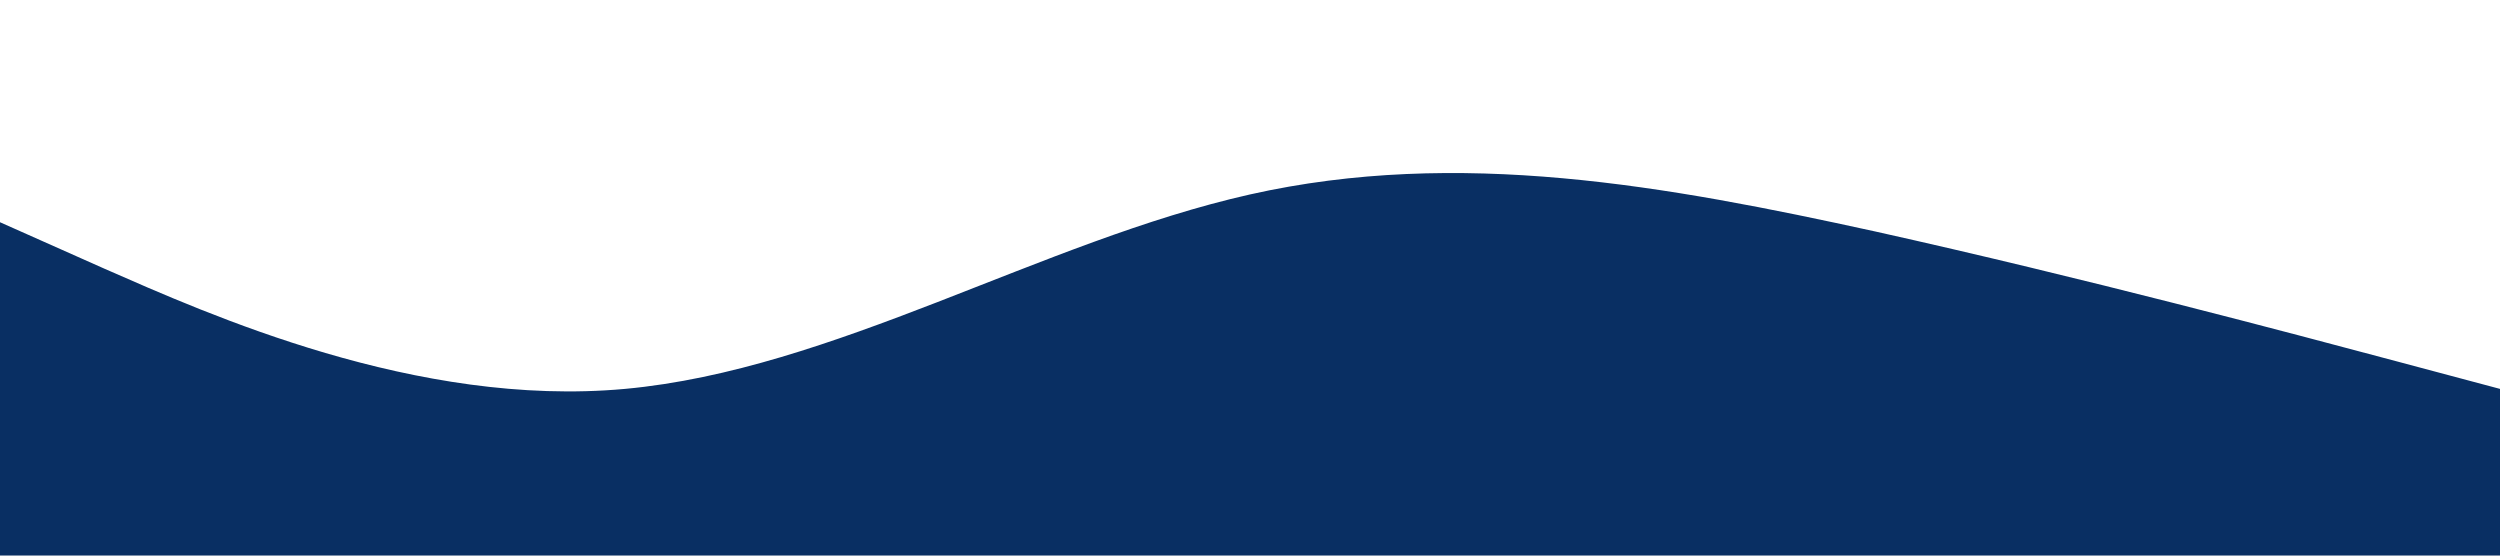 <?xml version="1.0" standalone="no"?><svg xmlns="http://www.w3.org/2000/svg" viewBox="0 0 1440 320"><path fill="#092F63" fill-opacity="1" d="M0,128L60,154.7C120,181,240,235,360,224C480,213,600,139,720,112C840,85,960,107,1080,133.3C1200,160,1320,192,1380,208L1440,224L1440,320L1380,320C1320,320,1200,320,1080,320C960,320,840,320,720,320C600,320,480,320,360,320C240,320,120,320,60,320L0,320Z"></path></svg>